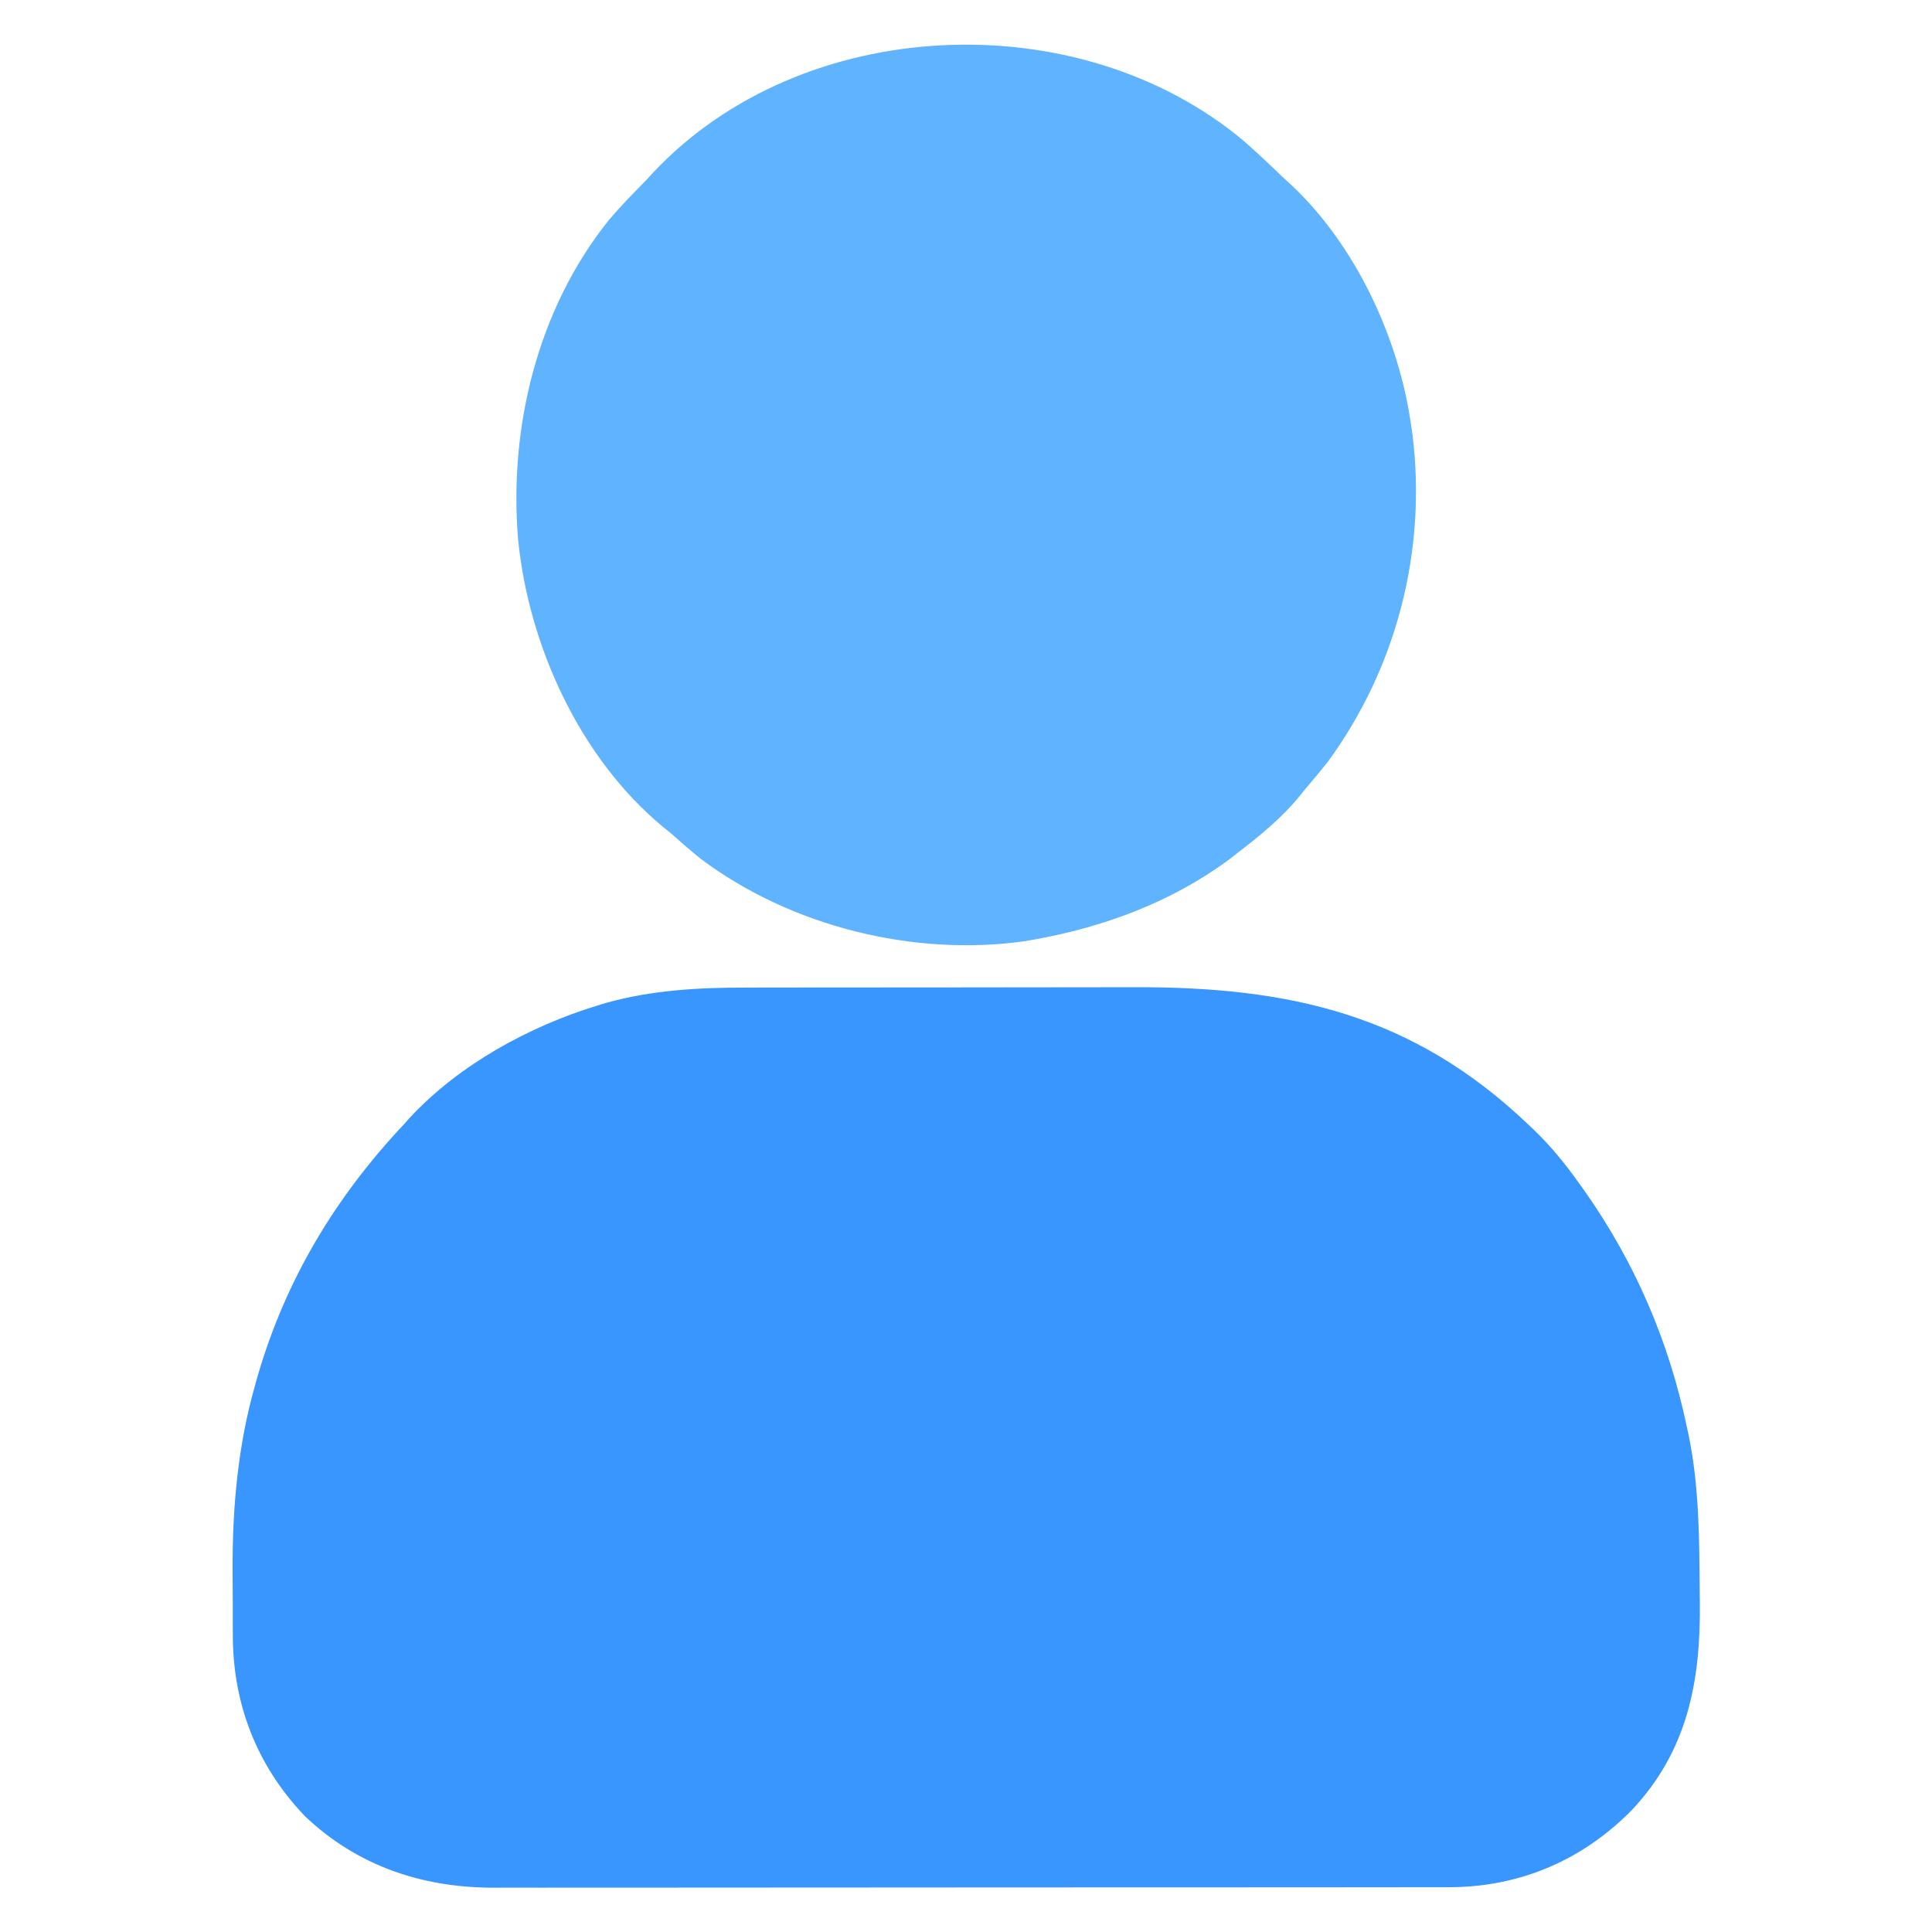<?xml version="1.0" encoding="UTF-8"?>
<svg version="1.1" xmlns="http://www.w3.org/2000/svg" width="512" height="512">
<path d="M0 0 C1.41 -0.004 2.82 -0.01 4.229 -0.015 C8.011 -0.029 11.792 -0.029 15.573 -0.027 C18.753 -0.026 21.934 -0.031 25.114 -0.036 C32.63 -0.047 40.146 -0.047 47.662 -0.041 C55.362 -0.035 63.061 -0.047 70.761 -0.069 C77.421 -0.086 84.08 -0.092 90.74 -0.089 C94.696 -0.087 98.651 -0.09 102.607 -0.104 C143.883 -0.238 176.571 7.066 207.196 36.275 C208.001 37.034 208.001 37.034 208.821 37.809 C213.264 42.106 216.987 46.684 220.571 51.712 C221.133 52.499 221.695 53.286 222.273 54.097 C235.53 72.965 244.446 93.694 249.196 116.275 C249.36 117.027 249.524 117.778 249.692 118.553 C252.522 132.272 252.534 146.2 252.634 160.15 C252.646 161.073 252.658 161.995 252.671 162.946 C252.904 183.886 249.425 202.325 234.524 218.092 C221.612 231.138 205.424 238.156 187.06 238.403 C185.087 238.41 183.114 238.411 181.141 238.408 C180.048 238.411 178.955 238.413 177.829 238.415 C174.179 238.422 170.528 238.421 166.877 238.42 C164.255 238.423 161.633 238.426 159.011 238.43 C152.634 238.438 146.257 238.441 139.88 238.442 C134.693 238.442 129.506 238.444 124.32 238.447 C109.597 238.456 94.875 238.461 80.153 238.46 C79.36 238.46 78.567 238.46 77.75 238.46 C76.956 238.46 76.162 238.46 75.345 238.46 C62.485 238.459 49.625 238.469 36.765 238.483 C23.544 238.497 10.322 238.504 -2.899 238.504 C-10.315 238.503 -17.731 238.506 -25.147 238.517 C-32.124 238.527 -39.1 238.526 -46.077 238.519 C-48.633 238.518 -51.189 238.52 -53.744 238.527 C-57.243 238.534 -60.741 238.53 -64.24 238.522 C-65.243 238.527 -66.245 238.532 -67.278 238.537 C-86.209 238.446 -103.206 232.704 -117.054 219.525 C-129.816 206.135 -136.124 189.773 -136.104 171.411 C-136.109 170.499 -136.113 169.586 -136.117 168.646 C-136.123 166.722 -136.124 164.799 -136.119 162.875 C-136.116 160.007 -136.14 157.14 -136.165 154.273 C-136.223 137.733 -134.745 121.236 -130.179 105.275 C-129.927 104.379 -129.675 103.484 -129.416 102.562 C-121.971 77.21 -108.861 55.477 -90.804 36.275 C-90.278 35.684 -89.752 35.094 -89.21 34.486 C-76.198 20.477 -57.675 10.318 -39.554 4.775 C-38.799 4.544 -38.045 4.312 -37.268 4.074 C-25.076 0.653 -12.593 -0.024 0 0 Z " fill="#3A96FF" transform="translate(197.804,261.725)"/>
<path d="M0 0 C3.592 3.126 7.026 6.401 10.453 9.706 C11.172 10.362 11.892 11.018 12.633 11.694 C29.786 27.779 41.279 52.536 44.453 75.706 C44.563 76.451 44.672 77.196 44.785 77.963 C48.581 108.631 40.556 139.698 22.344 164.588 C20.432 167.011 18.464 169.365 16.453 171.706 C15.903 172.389 15.352 173.072 14.785 173.776 C10.003 179.57 4.394 184.138 -1.547 188.706 C-2.719 189.618 -2.719 189.618 -3.914 190.549 C-19.035 201.75 -37.141 208.444 -55.547 211.706 C-56.288 211.838 -57.029 211.971 -57.793 212.108 C-87.367 216.316 -119.892 208.251 -143.793 190.346 C-146.454 188.206 -149.006 185.987 -151.547 183.706 C-152.298 183.096 -153.05 182.486 -153.824 181.858 C-175.886 163.596 -189.426 133.843 -192.234 105.78 C-194.746 76.009 -187.093 44.562 -168.169 20.99 C-165.117 17.404 -161.858 14.051 -158.547 10.706 C-157.82 9.918 -157.093 9.13 -156.344 8.319 C-116.88 -33.556 -43.844 -36.689 0 0 Z " fill="#5FB3FF" transform="translate(329.547,37.294)"/>
</svg>
